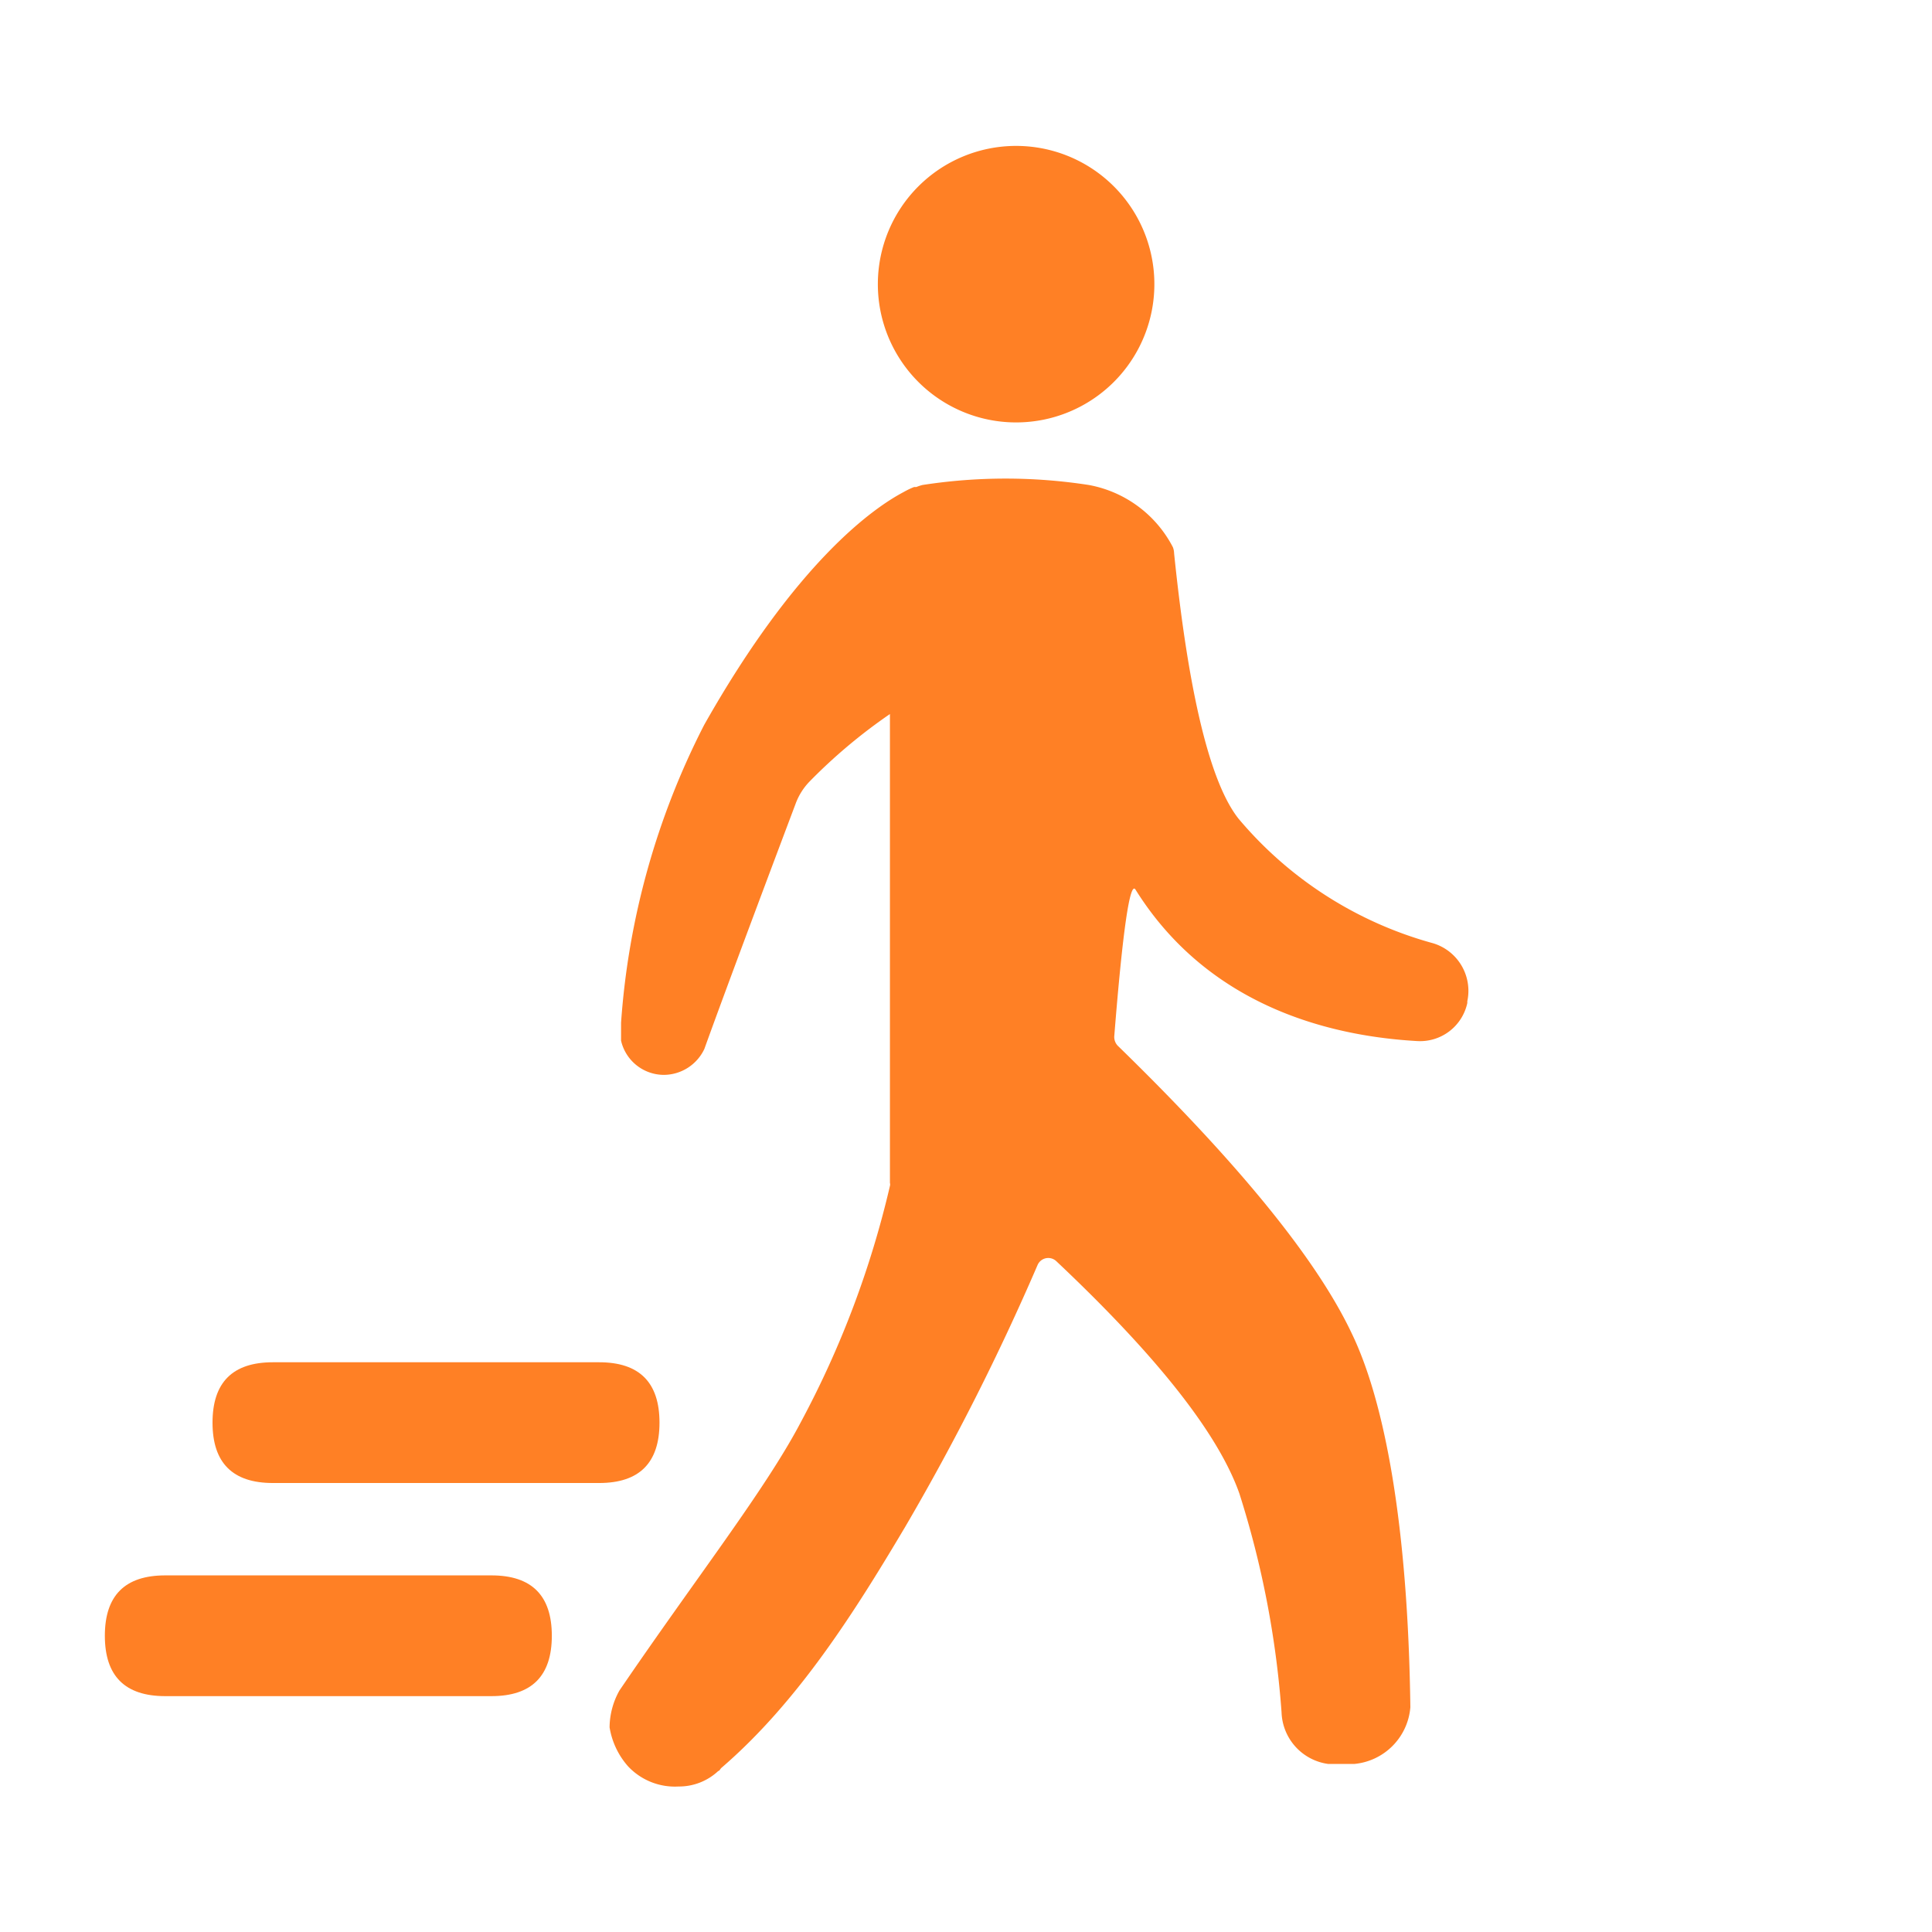 <?xml version="1.0" standalone="no"?><!DOCTYPE svg PUBLIC "-//W3C//DTD SVG 1.1//EN" "http://www.w3.org/Graphics/SVG/1.1/DTD/svg11.dtd"><svg t="1657095277312" class="icon" viewBox="0 0 1024 1024" version="1.1" xmlns="http://www.w3.org/2000/svg" p-id="31728" xmlns:xlink="http://www.w3.org/1999/xlink" width="200" height="200"><defs><style type="text/css">@font-face { font-family: feedback-iconfont; src: url("//at.alicdn.com/t/font_1031158_u69w8yhxdu.woff2?t=1630033759944") format("woff2"), url("//at.alicdn.com/t/font_1031158_u69w8yhxdu.woff?t=1630033759944") format("woff"), url("//at.alicdn.com/t/font_1031158_u69w8yhxdu.ttf?t=1630033759944") format("truetype"); }
</style></defs><path d="M465.28 150.507a73.28 73.28 0 1 0 73.28-73.173 73.28 73.28 0 0 0-73.28 73.173zM759.573 499.947a205.547 205.547 0 0 1-103.04-65.92c-15.04-18.88-26.56-65.92-34.24-140.8a9.493 9.493 0 0 0-0.64-3.2 62.933 62.933 0 0 0-44.48-32.96 288 288 0 0 0-88.32 0 28.053 28.053 0 0 0-3.2 1.067h-1.173a42.667 42.667 0 0 0-5.547 2.667c-15.573 8.213-56.533 36.373-105.707 123.413a407.787 407.787 0 0 0-44.053 157.867v9.493a23.36 23.36 0 0 0 22.827 18.133 23.893 23.893 0 0 0 21.333-13.76c12.267-34.133 40.107-108.053 48.427-130.133a33.493 33.493 0 0 1 7.253-11.52 285.44 285.44 0 0 1 42.667-35.84v248.533a2.88 2.88 0 0 1 0 1.6 507.093 507.093 0 0 1-47.36 125.44c-18.88 35.84-55.04 81.813-96 141.973a40.427 40.427 0 0 0-5.227 19.52 41.067 41.067 0 0 0 9.813 20.693 34.027 34.027 0 0 0 26.773 10.667 30.4 30.4 0 0 0 21.013-8.213c0.64 0 0.96-0.96 1.6-1.6 40.96-35.2 71.36-83.84 97.6-128a1274.88 1274.88 0 0 0 70.08-138.667 6.187 6.187 0 0 1 9.92-1.92Q640 744 656.853 791.467a500.373 500.373 0 0 1 22.4 116.16A28.587 28.587 0 0 0 704 934.933h13.76a32.853 32.853 0 0 0 29.76-30.08c-1.28-96.64-13.653-162.347-31.253-198.507Q688.427 647.787 592.853 554.667a6.72 6.72 0 0 1-2.24-5.76c4.48-56.32 8.32-81.92 11.2-77.44 40.96 65.6 110.08 78.08 149.333 80.32a25.6 25.6 0 0 0 26.56-20.16v-0.96a26.347 26.347 0 0 0-18.133-30.72z" fill="#FF8025" p-id="31729"></path><path d="M112.64 722.027m32 0l172.907 0q32 0 32 32l0 0q0 32-32 32l-172.907 0q-32 0-32-32l0 0q0-32 32-32Z" fill="#FF8025" p-id="31730"></path><path d="M55.573 834.987m32 0l172.907 0q32 0 32 32l0 0q0 32-32 32l-172.907 0q-32 0-32-32l0 0q0-32 32-32Z" fill="#FF8025" p-id="31731"></path></svg>